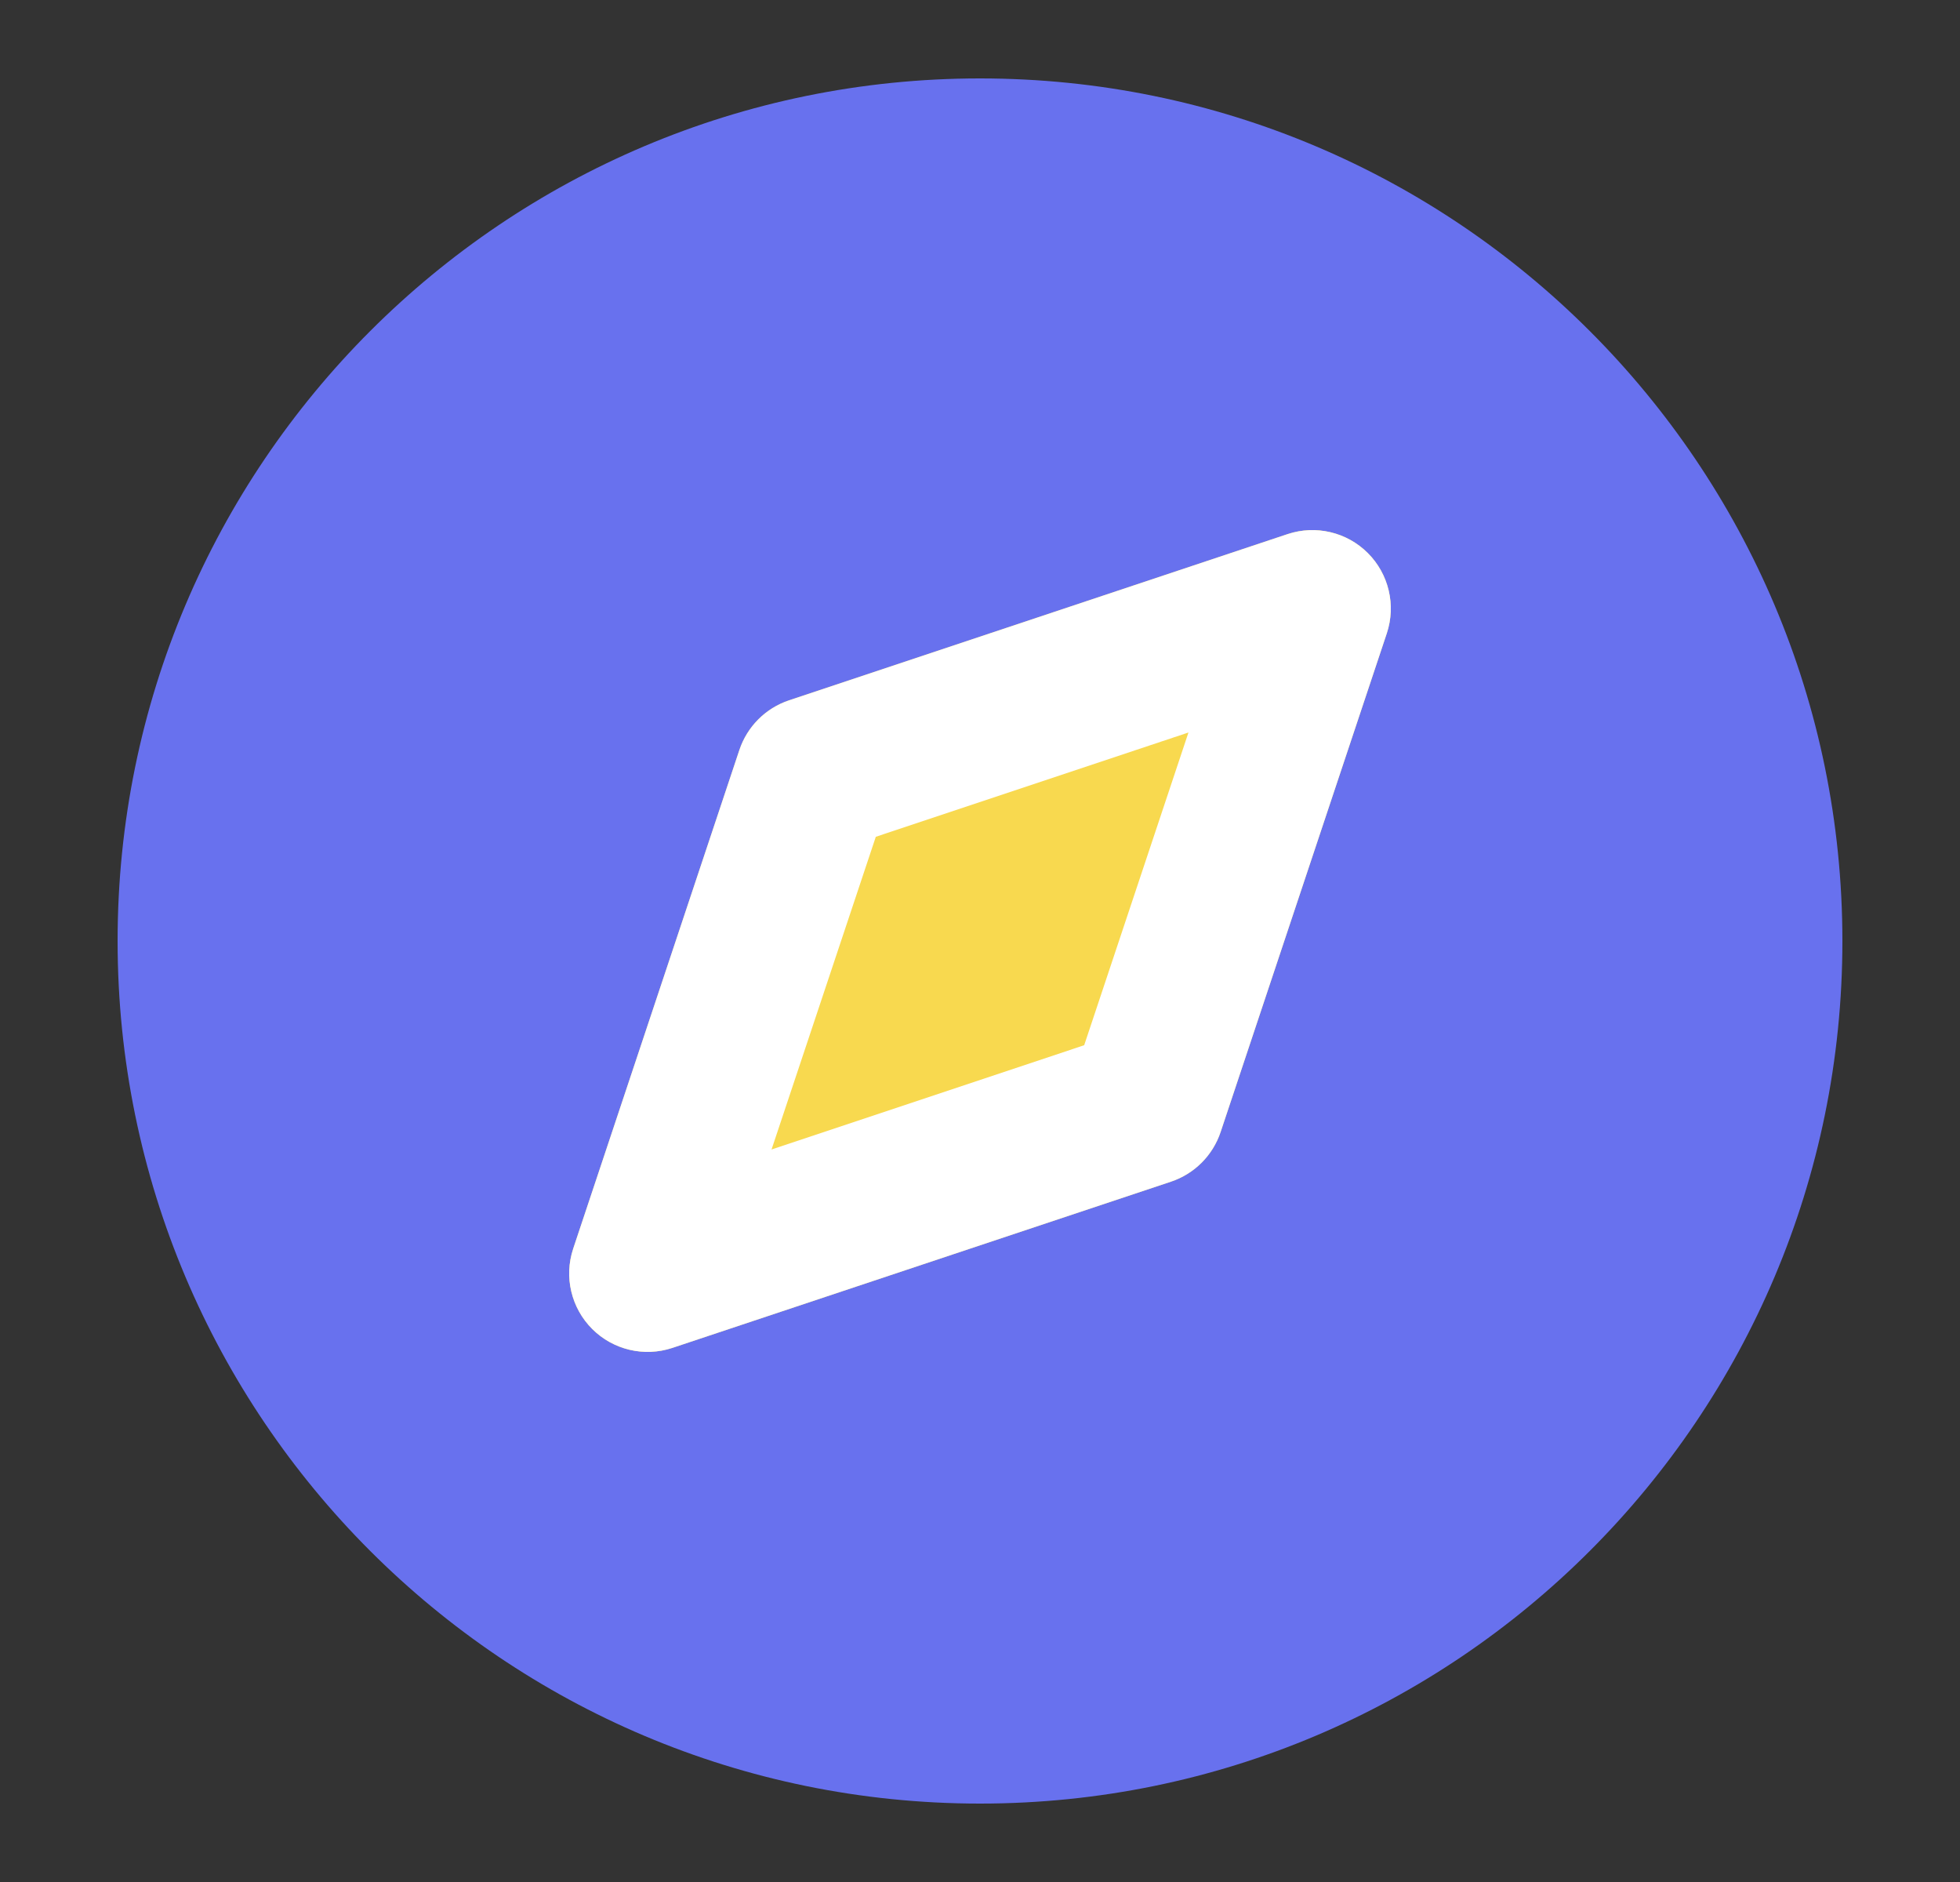<svg width="25" height="24" viewBox="0 0 25 24" fill="none" xmlns="http://www.w3.org/2000/svg">
<rect x="0" y="0" width="25" height="24" fill="#333333" stroke="none"/>
<g id="Icons">
<path id="Vector (Stroke)" fill-rule="evenodd" clip-rule="evenodd" d="M1.5 12C1.5 5.925 6.425 1 12.5 1C18.575 1 23.5 5.925 23.5 12C23.5 18.075 18.575 23 12.5 23C6.425 23 1.5 18.075 1.5 12Z" fill="#6871EE"/>
<path id="Vector (Stroke)_2" fill-rule="evenodd" clip-rule="evenodd" d="M17.447 7.053C17.715 7.321 17.808 7.717 17.689 8.076L15.569 14.436C15.469 14.735 15.235 14.969 14.936 15.069L8.576 17.189C8.217 17.308 7.821 17.215 7.553 16.947C7.285 16.679 7.192 16.283 7.311 15.924L9.431 9.564C9.531 9.265 9.765 9.031 10.064 8.931L16.424 6.811C16.783 6.692 17.179 6.785 17.447 7.053Z" fill="#F8D94F"/>
<path id="Vector (Stroke)_3" fill-rule="evenodd" clip-rule="evenodd" d="M17.447 7.053C17.715 7.321 17.808 7.717 17.689 8.076L15.569 14.436C15.469 14.735 15.235 14.969 14.936 15.069L8.576 17.189C8.217 17.308 7.821 17.215 7.553 16.947C7.285 16.679 7.192 16.283 7.311 15.924L9.431 9.564C9.531 9.265 9.765 9.031 10.064 8.931L16.424 6.811C16.783 6.692 17.179 6.785 17.447 7.053ZM11.171 10.671L9.841 14.659L13.829 13.329L15.159 9.341L11.171 10.671Z" fill="white"/>
</g>
</svg>
